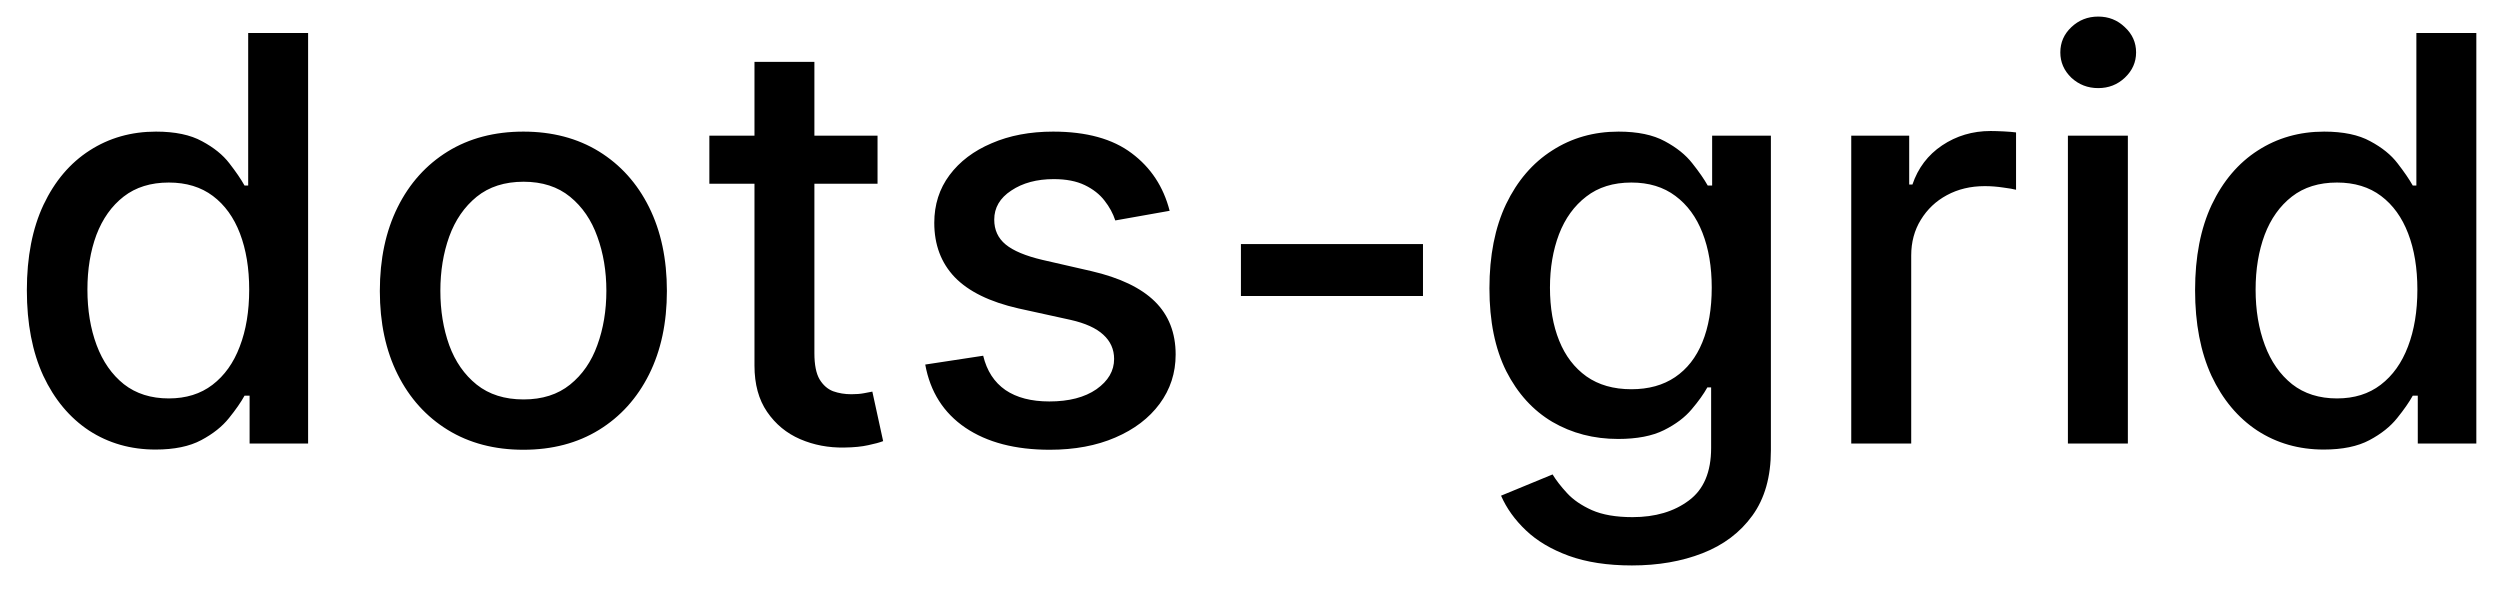 <svg width="62" height="15" viewBox="0 0 62 15" fill="none" xmlns="http://www.w3.org/2000/svg">
<path d="M3.858 11.149C3.241 11.149 2.691 10.992 2.207 10.677C1.727 10.359 1.349 9.906 1.074 9.32C0.802 8.73 0.666 8.022 0.666 7.197C0.666 6.371 0.804 5.665 1.079 5.079C1.357 4.492 1.738 4.043 2.222 3.732C2.706 3.42 3.255 3.264 3.868 3.264C4.342 3.264 4.723 3.344 5.011 3.503C5.303 3.659 5.528 3.841 5.688 4.05C5.85 4.259 5.976 4.442 6.065 4.602H6.155V0.818H7.641V11H6.19V9.812H6.065C5.976 9.974 5.847 10.16 5.678 10.369C5.512 10.577 5.283 10.76 4.991 10.915C4.7 11.071 4.322 11.149 3.858 11.149ZM4.186 9.881C4.614 9.881 4.975 9.769 5.27 9.543C5.568 9.315 5.794 8.998 5.946 8.594C6.102 8.189 6.18 7.719 6.18 7.182C6.18 6.652 6.103 6.188 5.951 5.79C5.799 5.392 5.575 5.082 5.28 4.86C4.985 4.638 4.62 4.527 4.186 4.527C3.739 4.527 3.366 4.643 3.067 4.875C2.769 5.107 2.544 5.424 2.391 5.825C2.242 6.226 2.168 6.678 2.168 7.182C2.168 7.692 2.244 8.151 2.396 8.559C2.549 8.967 2.774 9.29 3.072 9.528C3.374 9.764 3.745 9.881 4.186 9.881ZM12.98 11.154C12.264 11.154 11.639 10.99 11.105 10.662C10.572 10.334 10.157 9.875 9.862 9.285C9.567 8.695 9.42 8.005 9.42 7.217C9.42 6.424 9.567 5.732 9.862 5.138C10.157 4.545 10.572 4.085 11.105 3.756C11.639 3.428 12.264 3.264 12.98 3.264C13.695 3.264 14.32 3.428 14.854 3.756C15.387 4.085 15.802 4.545 16.097 5.138C16.392 5.732 16.539 6.424 16.539 7.217C16.539 8.005 16.392 8.695 16.097 9.285C15.802 9.875 15.387 10.334 14.854 10.662C14.32 10.99 13.695 11.154 12.98 11.154ZM12.985 9.906C13.449 9.906 13.833 9.784 14.138 9.538C14.443 9.293 14.668 8.967 14.814 8.559C14.963 8.151 15.038 7.702 15.038 7.212C15.038 6.724 14.963 6.277 14.814 5.869C14.668 5.458 14.443 5.129 14.138 4.88C13.833 4.631 13.449 4.507 12.985 4.507C12.517 4.507 12.129 4.631 11.821 4.88C11.516 5.129 11.289 5.458 11.14 5.869C10.994 6.277 10.921 6.724 10.921 7.212C10.921 7.702 10.994 8.151 11.14 8.559C11.289 8.967 11.516 9.293 11.821 9.538C12.129 9.784 12.517 9.906 12.985 9.906ZM21.763 3.364V4.557H17.592V3.364H21.763ZM18.711 1.534H20.197V8.758C20.197 9.046 20.24 9.263 20.326 9.409C20.413 9.552 20.524 9.649 20.659 9.702C20.799 9.752 20.95 9.777 21.112 9.777C21.231 9.777 21.336 9.769 21.425 9.752C21.515 9.736 21.584 9.722 21.634 9.712L21.902 10.94C21.816 10.973 21.694 11.007 21.534 11.04C21.375 11.076 21.177 11.096 20.938 11.099C20.547 11.106 20.182 11.037 19.844 10.891C19.506 10.745 19.233 10.519 19.024 10.214C18.815 9.91 18.711 9.527 18.711 9.066V1.534ZM29.007 5.228L27.659 5.467C27.603 5.294 27.514 5.13 27.391 4.974C27.272 4.819 27.109 4.691 26.904 4.592C26.698 4.492 26.441 4.442 26.133 4.442C25.712 4.442 25.361 4.537 25.079 4.726C24.797 4.911 24.657 5.152 24.657 5.447C24.657 5.702 24.751 5.907 24.94 6.063C25.129 6.219 25.434 6.347 25.855 6.446L27.068 6.724C27.77 6.887 28.294 7.137 28.639 7.475C28.983 7.813 29.156 8.252 29.156 8.793C29.156 9.25 29.023 9.658 28.758 10.016C28.496 10.37 28.13 10.649 27.659 10.851C27.192 11.053 26.65 11.154 26.034 11.154C25.179 11.154 24.481 10.972 23.941 10.607C23.4 10.239 23.069 9.717 22.946 9.041L24.383 8.822C24.473 9.197 24.657 9.48 24.935 9.673C25.213 9.862 25.576 9.956 26.024 9.956C26.511 9.956 26.9 9.855 27.192 9.653C27.484 9.447 27.63 9.197 27.63 8.902C27.63 8.663 27.54 8.463 27.361 8.3C27.186 8.138 26.915 8.015 26.551 7.933L25.258 7.649C24.546 7.487 24.019 7.228 23.677 6.874C23.339 6.519 23.17 6.07 23.17 5.526C23.17 5.076 23.296 4.681 23.548 4.343C23.8 4.005 24.148 3.741 24.592 3.553C25.036 3.36 25.545 3.264 26.118 3.264C26.944 3.264 27.593 3.443 28.067 3.801C28.541 4.156 28.854 4.631 29.007 5.228ZM35.29 6.053V7.341H30.775V6.053H35.29ZM40.472 14.023C39.866 14.023 39.344 13.943 38.906 13.784C38.472 13.625 38.118 13.415 37.843 13.153C37.567 12.891 37.362 12.604 37.226 12.293L38.504 11.766C38.593 11.912 38.712 12.066 38.862 12.228C39.014 12.394 39.22 12.535 39.478 12.651C39.74 12.767 40.076 12.825 40.487 12.825C41.051 12.825 41.517 12.687 41.884 12.412C42.252 12.14 42.436 11.706 42.436 11.109V9.608H42.342C42.252 9.77 42.123 9.951 41.954 10.15C41.788 10.349 41.56 10.521 41.268 10.667C40.976 10.813 40.597 10.886 40.129 10.886C39.526 10.886 38.983 10.745 38.499 10.463C38.018 10.178 37.637 9.759 37.355 9.205C37.077 8.648 36.938 7.964 36.938 7.152C36.938 6.34 37.075 5.644 37.35 5.064C37.629 4.484 38.01 4.04 38.494 3.732C38.978 3.42 39.526 3.264 40.139 3.264C40.613 3.264 40.996 3.344 41.288 3.503C41.58 3.659 41.806 3.841 41.969 4.05C42.135 4.259 42.262 4.442 42.352 4.602H42.461V3.364H43.918V11.169C43.918 11.825 43.765 12.364 43.46 12.785C43.156 13.206 42.743 13.517 42.222 13.72C41.705 13.922 41.122 14.023 40.472 14.023ZM40.458 9.653C40.885 9.653 41.246 9.553 41.541 9.354C41.84 9.152 42.065 8.864 42.218 8.489C42.373 8.112 42.451 7.659 42.451 7.132C42.451 6.618 42.375 6.166 42.222 5.775C42.07 5.384 41.846 5.079 41.551 4.86C41.256 4.638 40.892 4.527 40.458 4.527C40.01 4.527 39.637 4.643 39.339 4.875C39.041 5.104 38.815 5.415 38.663 5.81C38.514 6.204 38.439 6.645 38.439 7.132C38.439 7.633 38.515 8.072 38.668 8.45C38.82 8.827 39.046 9.122 39.344 9.335C39.645 9.547 40.017 9.653 40.458 9.653ZM45.911 11V3.364H47.348V4.577H47.428C47.567 4.166 47.812 3.843 48.163 3.607C48.518 3.369 48.919 3.249 49.367 3.249C49.459 3.249 49.569 3.253 49.695 3.259C49.824 3.266 49.925 3.274 49.998 3.284V4.706C49.938 4.689 49.832 4.671 49.68 4.651C49.527 4.628 49.375 4.616 49.222 4.616C48.871 4.616 48.558 4.691 48.283 4.84C48.011 4.986 47.796 5.19 47.636 5.452C47.477 5.71 47.398 6.005 47.398 6.337V11H45.911ZM51.284 11V3.364H52.771V11H51.284ZM52.035 2.185C51.777 2.185 51.555 2.099 51.369 1.927C51.187 1.751 51.096 1.542 51.096 1.3C51.096 1.055 51.187 0.846 51.369 0.674C51.555 0.498 51.777 0.411 52.035 0.411C52.294 0.411 52.514 0.498 52.696 0.674C52.882 0.846 52.975 1.055 52.975 1.3C52.975 1.542 52.882 1.751 52.696 1.927C52.514 2.099 52.294 2.185 52.035 2.185ZM57.629 11.149C57.013 11.149 56.463 10.992 55.979 10.677C55.498 10.359 55.12 9.906 54.845 9.32C54.574 8.73 54.438 8.022 54.438 7.197C54.438 6.371 54.575 5.665 54.85 5.079C55.129 4.492 55.51 4.043 55.994 3.732C56.478 3.42 57.026 3.264 57.639 3.264C58.113 3.264 58.495 3.344 58.783 3.503C59.075 3.659 59.3 3.841 59.459 4.05C59.621 4.259 59.747 4.442 59.837 4.602H59.926V0.818H61.413V11H59.961V9.812H59.837C59.747 9.974 59.618 10.16 59.449 10.369C59.283 10.577 59.055 10.76 58.763 10.915C58.471 11.071 58.093 11.149 57.629 11.149ZM57.958 9.881C58.385 9.881 58.746 9.769 59.041 9.543C59.34 9.315 59.565 8.998 59.718 8.594C59.873 8.189 59.951 7.719 59.951 7.182C59.951 6.652 59.875 6.188 59.722 5.79C59.57 5.392 59.346 5.082 59.051 4.86C58.756 4.638 58.392 4.527 57.958 4.527C57.51 4.527 57.137 4.643 56.839 4.875C56.541 5.107 56.315 5.424 56.163 5.825C56.014 6.226 55.939 6.678 55.939 7.182C55.939 7.692 56.015 8.151 56.168 8.559C56.32 8.967 56.546 9.29 56.844 9.528C57.145 9.764 57.517 9.881 57.958 9.881Z" fill="black"/>
</svg>
